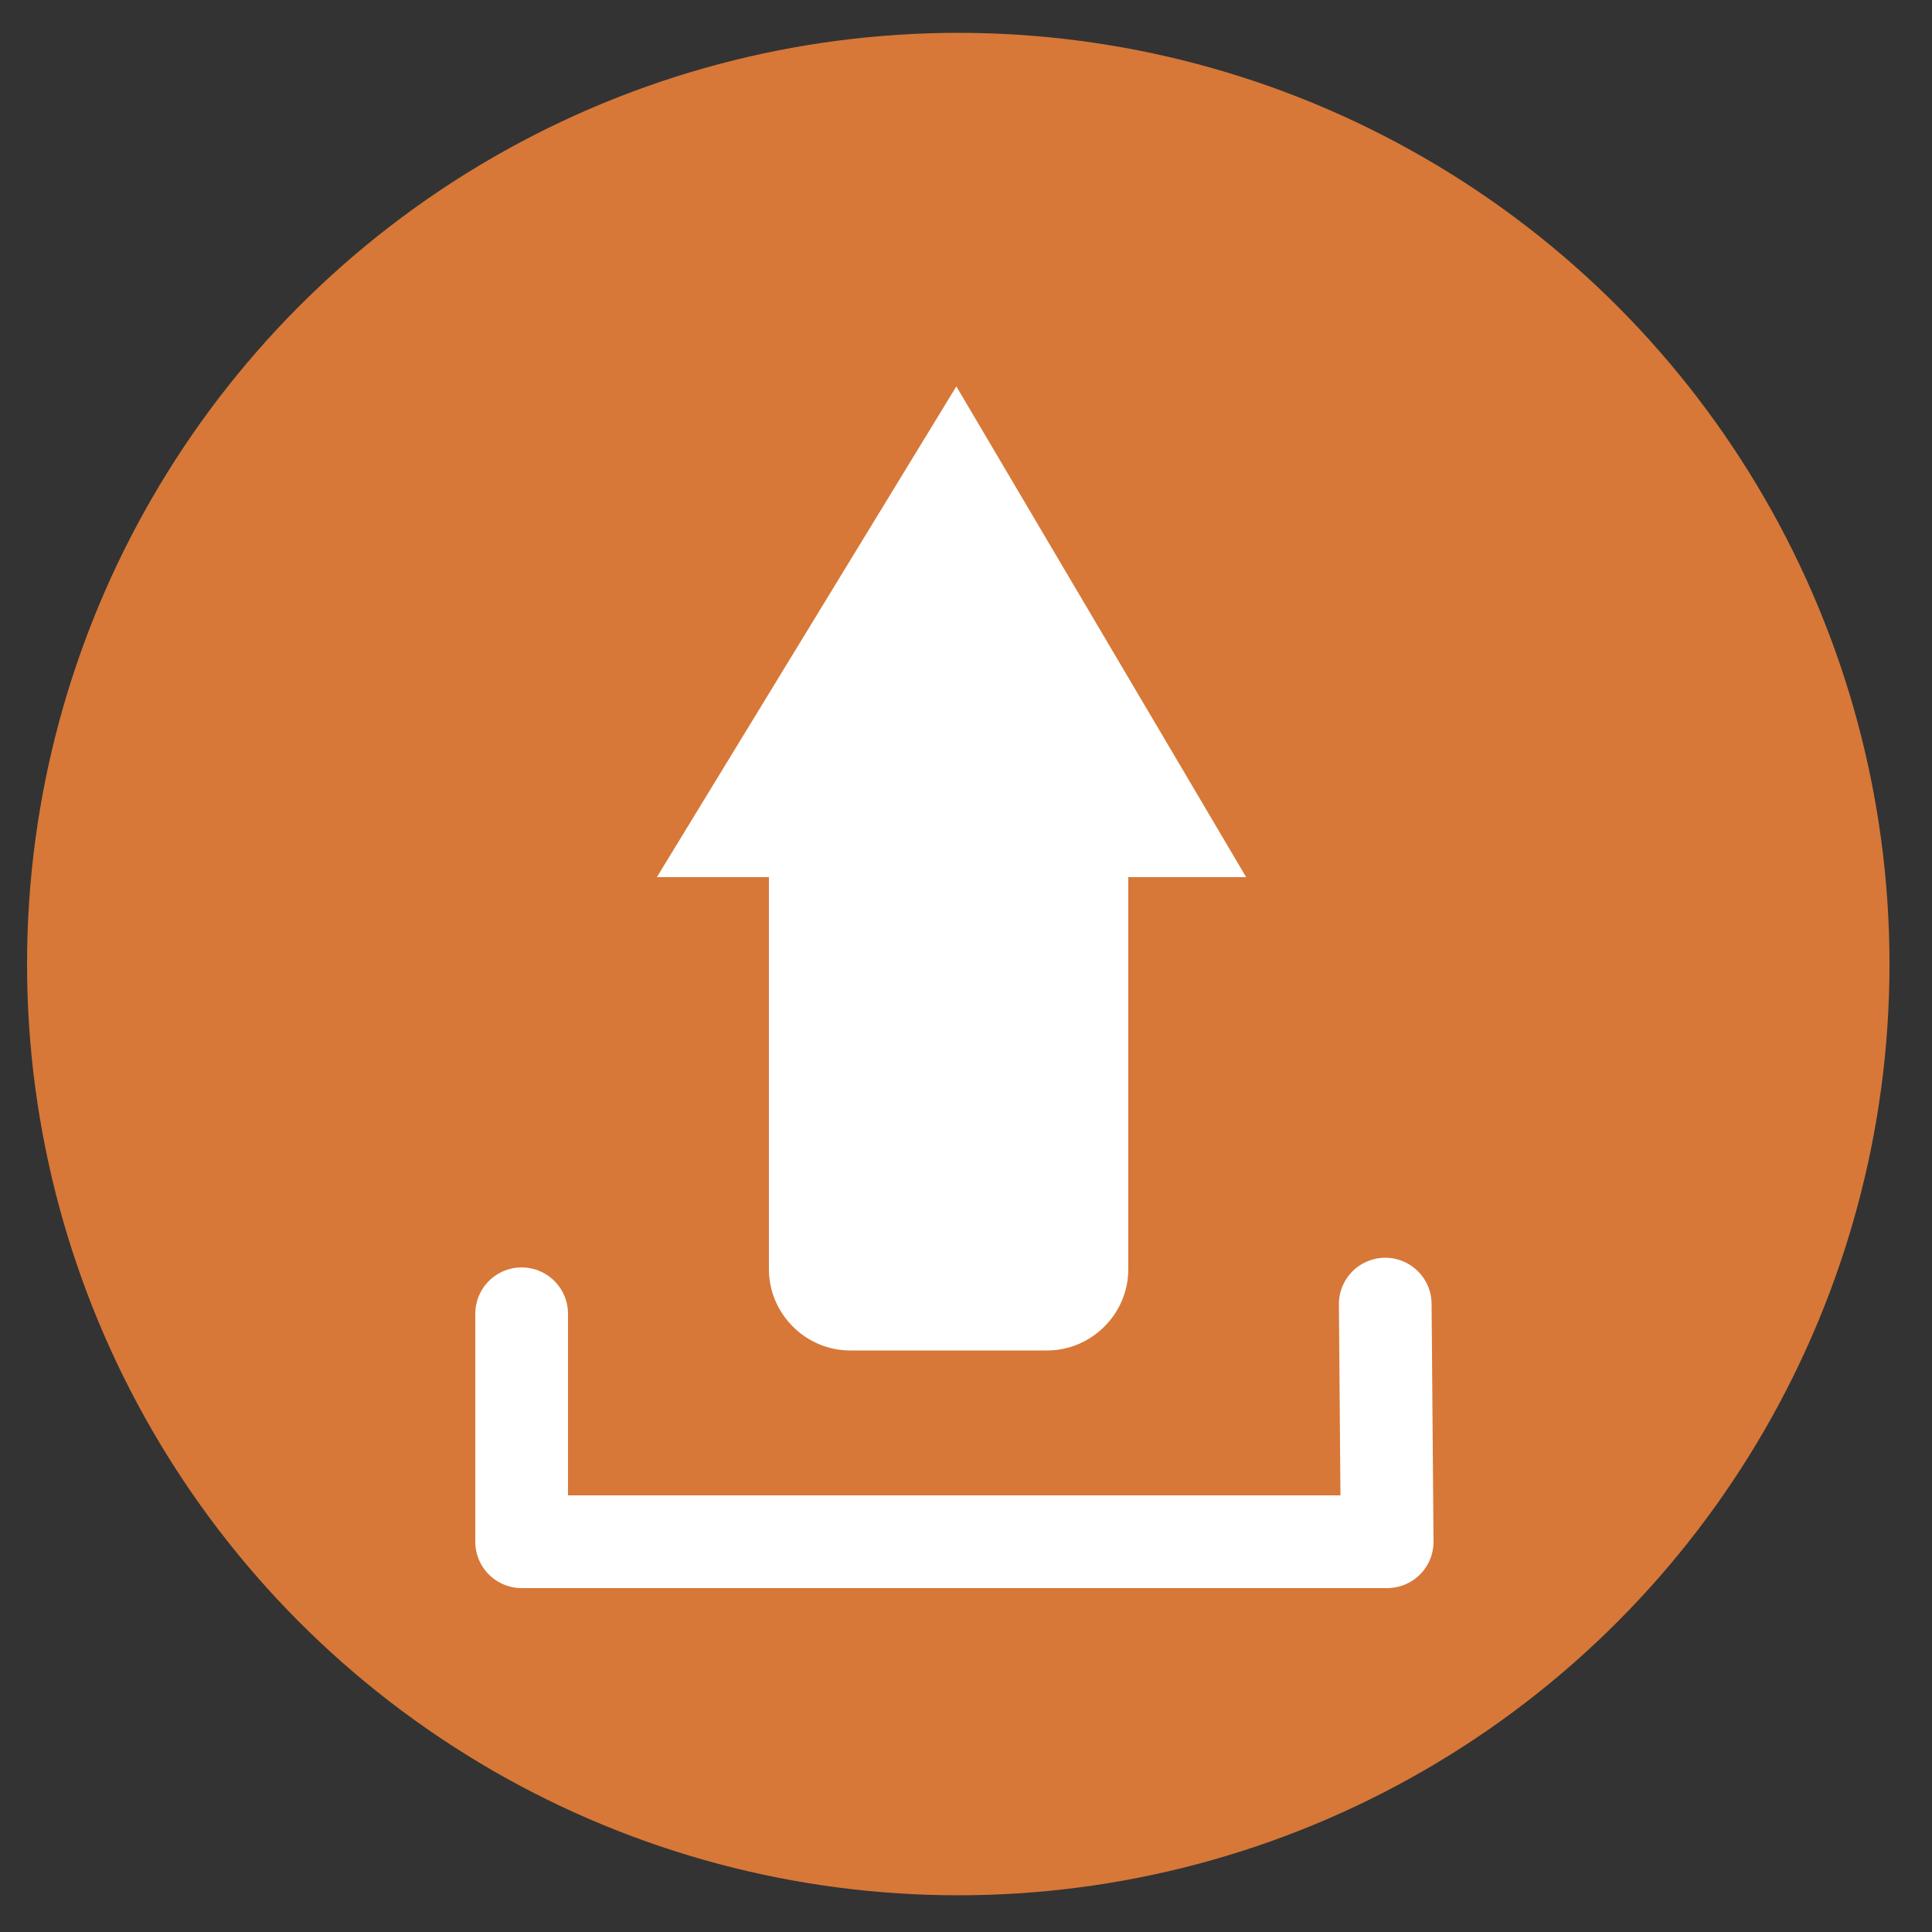 <?xml version="1.0" encoding="utf-8"?>
<!-- Generator: Adobe Illustrator 19.1.0, SVG Export Plug-In . SVG Version: 6.00 Build 0)  -->
<svg version="1.1" id="Layer_1" xmlns="http://www.w3.org/2000/svg" xmlns:xlink="http://www.w3.org/1999/xlink" x="0px" y="0px"
	 viewBox="0 0 100 100" style="enable-background:new 0 0 100 100;" xml:space="preserve">
<rect x="0" y="0" width="100" height="100" fill="#333333" stroke="none"/>
<style type="text/css">
	.st0{fill:#D77838;}
	.st1{fill:#FFFFFF;}
	.st2{fill:none;stroke:#FFFFFF;stroke-width:4.798;stroke-linecap:round;stroke-linejoin:round;stroke-miterlimit:10;}
</style>
<circle class="st0" cx="49.6" cy="49.9" r="48.2"/>
<path class="st1" d="M64.5,45.4h-6.1v20.3c0,2.3-1.9,4.2-4.2,4.2H44c-2.3,0-4.2-1.9-4.2-4.2V45.4h-5.8L49.5,20L64.5,45.4z"/>
<polyline class="st2" points="27,68 27,79.8 71.8,79.8 71.7,67.5 "/>
</svg>
